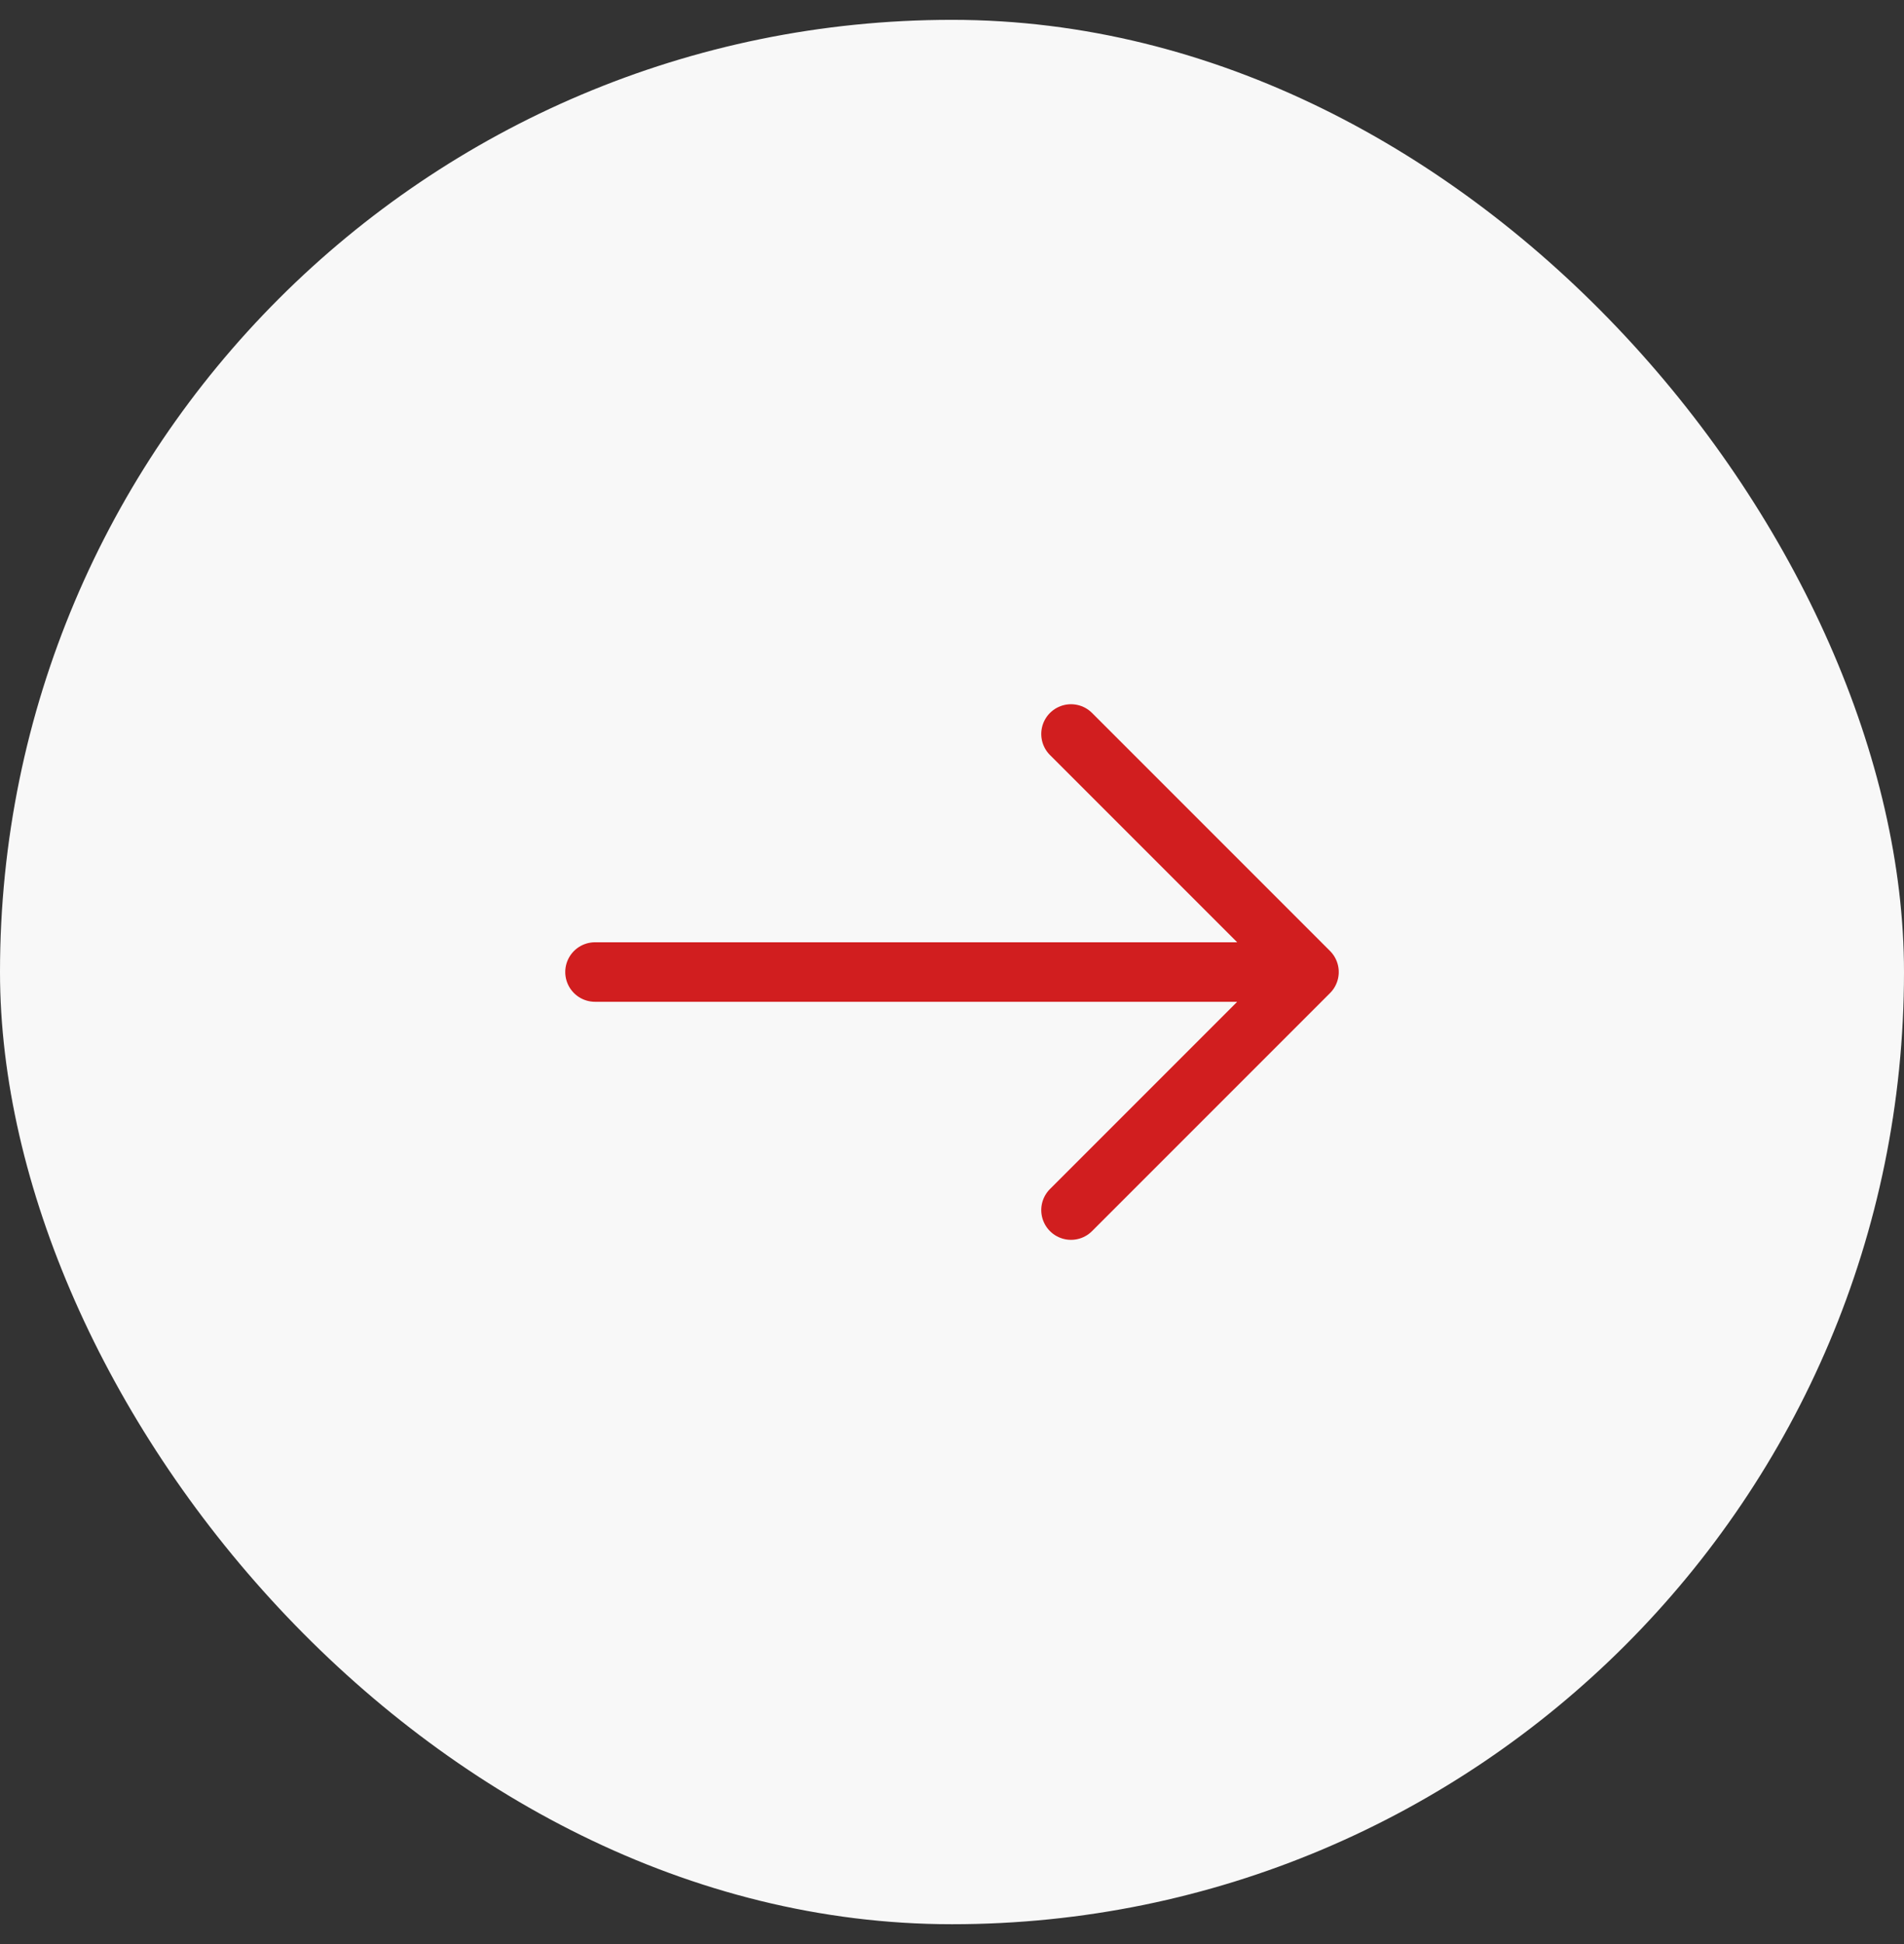<svg width="48" height="49" viewBox="0 0 48 49" fill="none" xmlns="http://www.w3.org/2000/svg">
<rect x="0" y="0" width="48" height="49" fill="#333333" stroke="none"/>
<rect y="0.5" width="48" height="48" rx="24" fill="#F8F8F8"/>
<path d="M27 30.5L33 24.5M33 24.5L27 18.5M33 24.5L15 24.5" stroke="#D11E1F" stroke-width="1.5" stroke-linecap="round" stroke-linejoin="round"/>
</svg>

